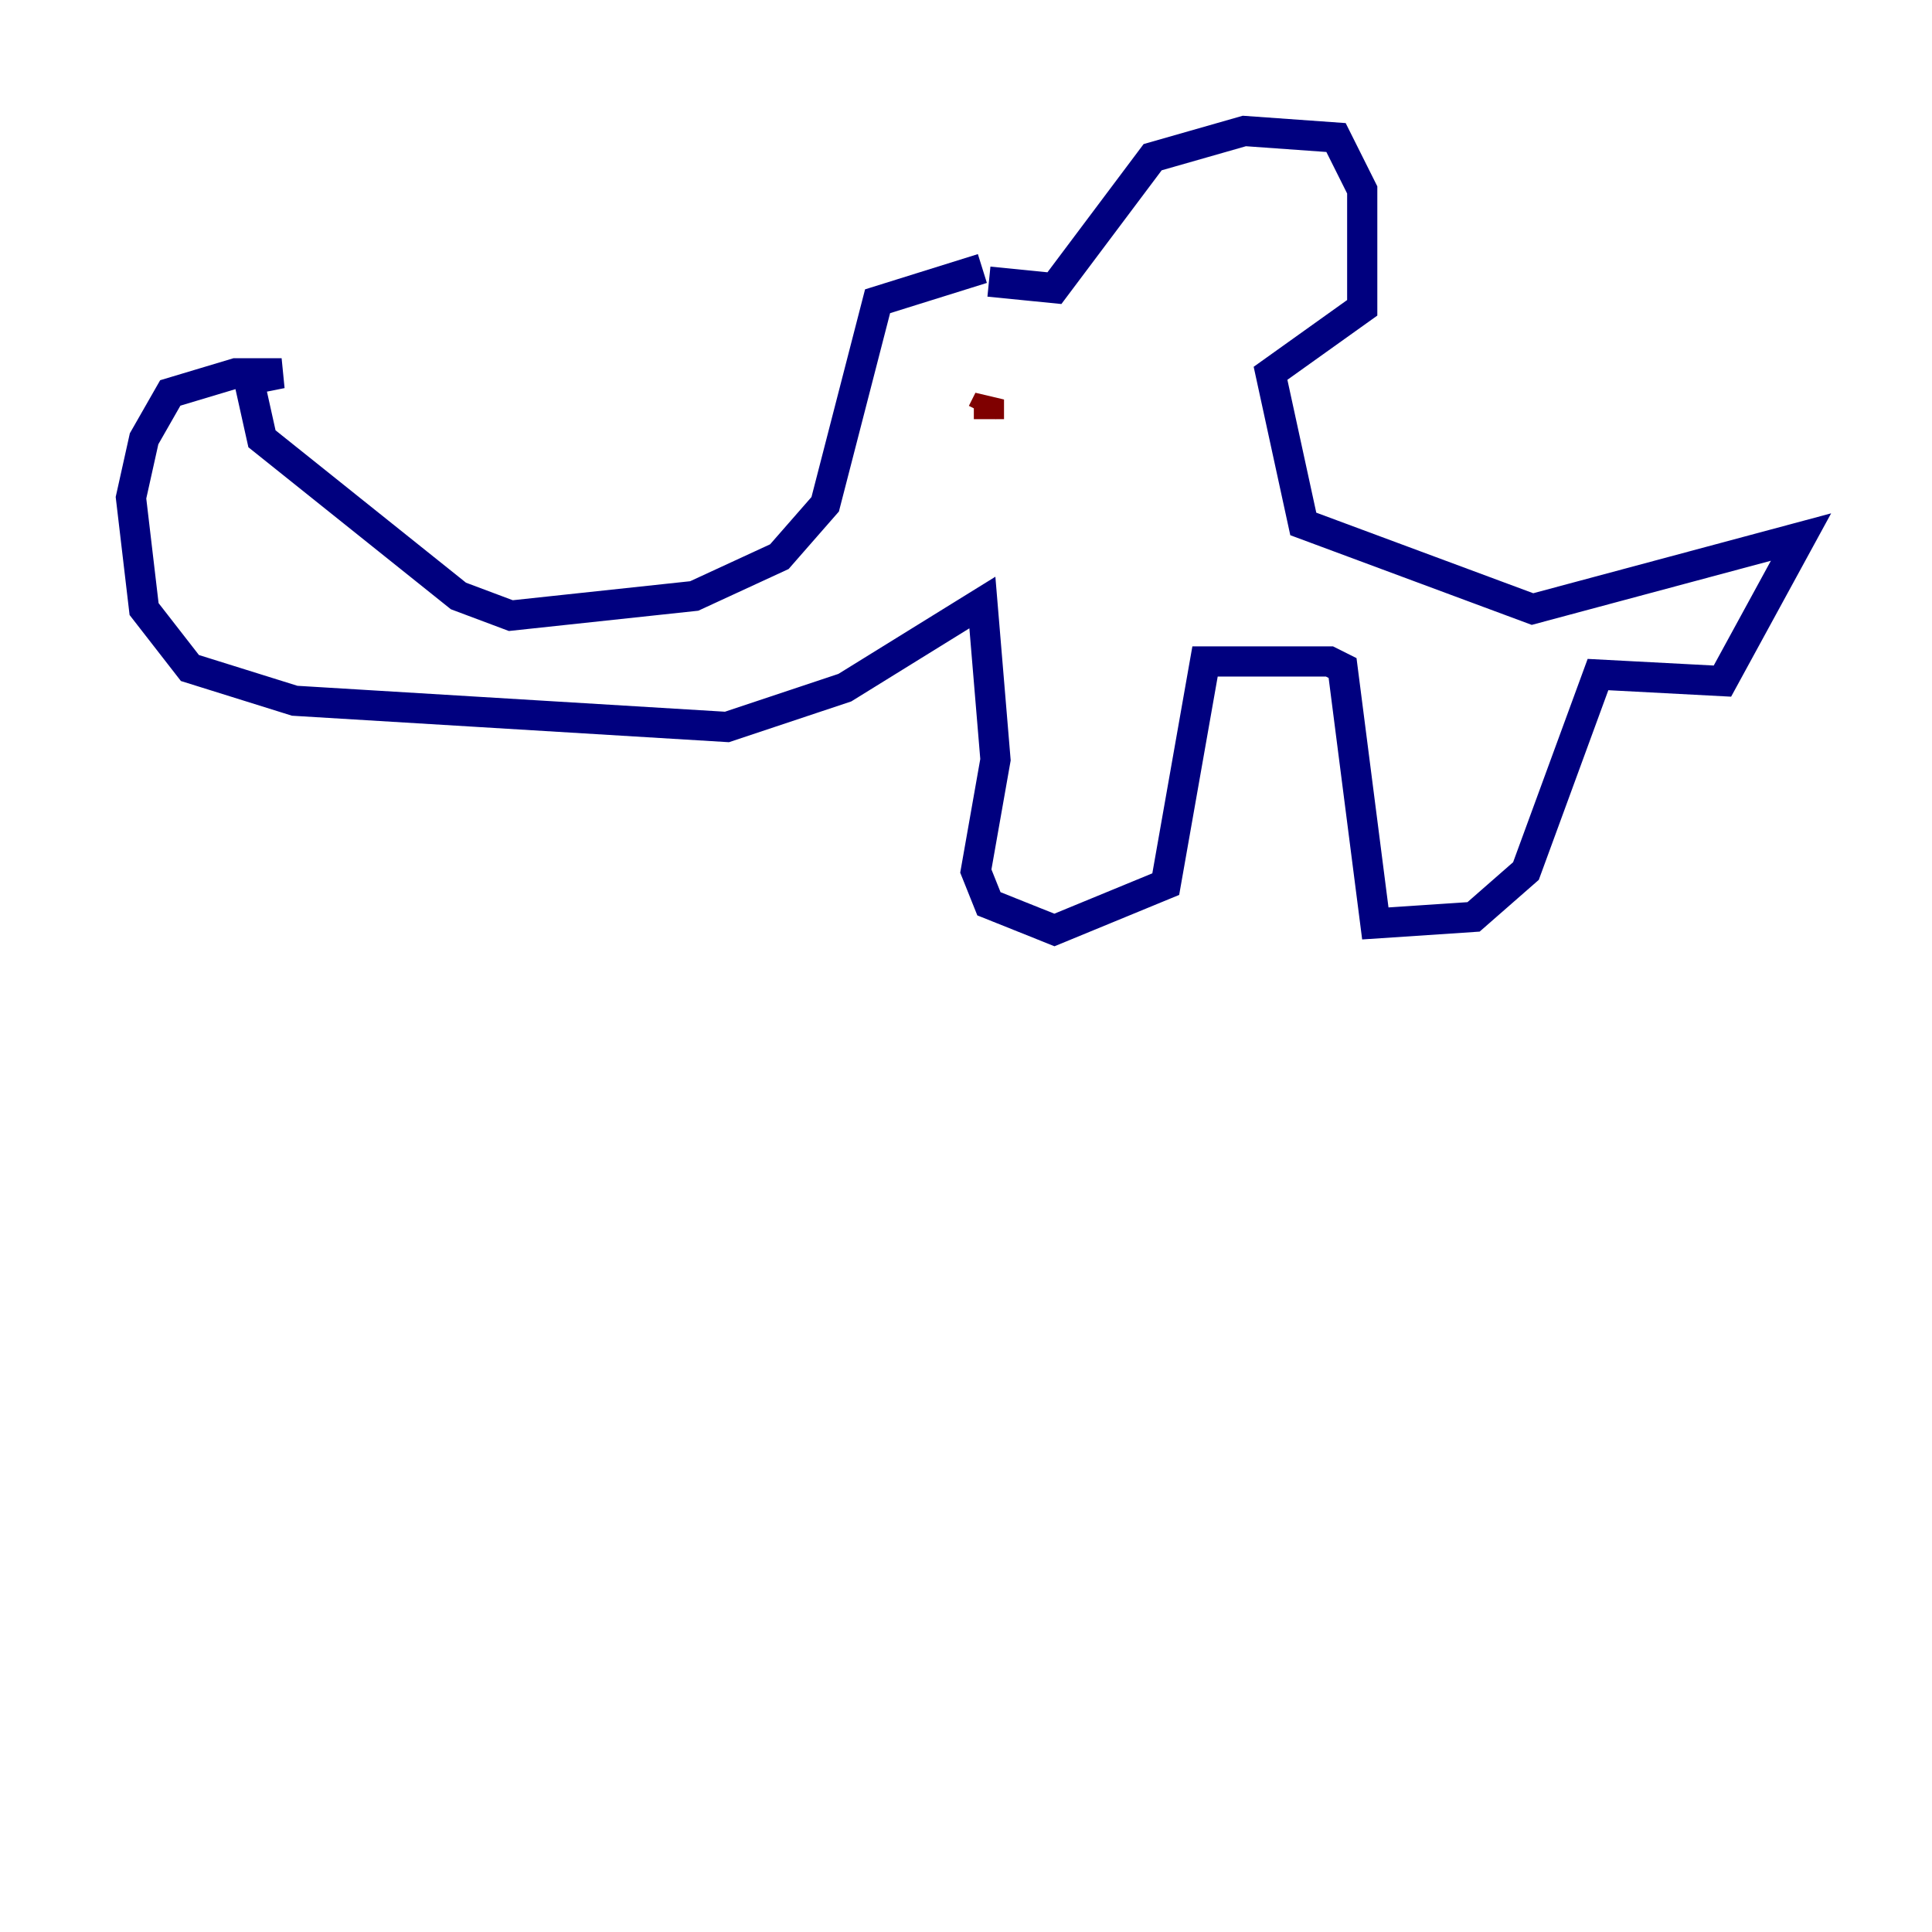 <?xml version="1.0" encoding="utf-8" ?>
<svg baseProfile="tiny" height="128" version="1.2" viewBox="0,0,128,128" width="128" xmlns="http://www.w3.org/2000/svg" xmlns:ev="http://www.w3.org/2001/xml-events" xmlns:xlink="http://www.w3.org/1999/xlink"><defs /><polyline fill="none" points="65.085,17.79 58.142,19.959 54.671,33.41 51.634,36.881 45.993,39.485 33.844,40.786 30.373,39.485 17.356,29.071 16.488,25.166 18.658,24.732 15.62,24.732 11.281,26.034 9.546,29.071 8.678,32.976 9.546,40.352 12.583,44.258 19.525,46.427 48.163,48.163 55.973,45.559 65.085,39.919 65.953,50.332 64.651,57.709 65.519,59.878 69.858,61.614 77.234,58.576 79.837,43.824 88.081,43.824 88.949,44.258 91.119,61.18 97.627,60.746 101.098,57.709 105.871,44.691 114.115,45.125 119.322,35.58 101.532,40.352 86.346,34.712 84.176,24.732 90.251,20.393 90.251,12.583 88.515,9.112 82.441,8.678 76.366,10.414 69.858,19.091 65.519,18.658" stroke="#00007f" stroke-width="2" /><polyline fill="none" points="65.519,27.77 65.519,26.468 65.085,27.336" stroke="#7f0000" stroke-width="2" /></svg>